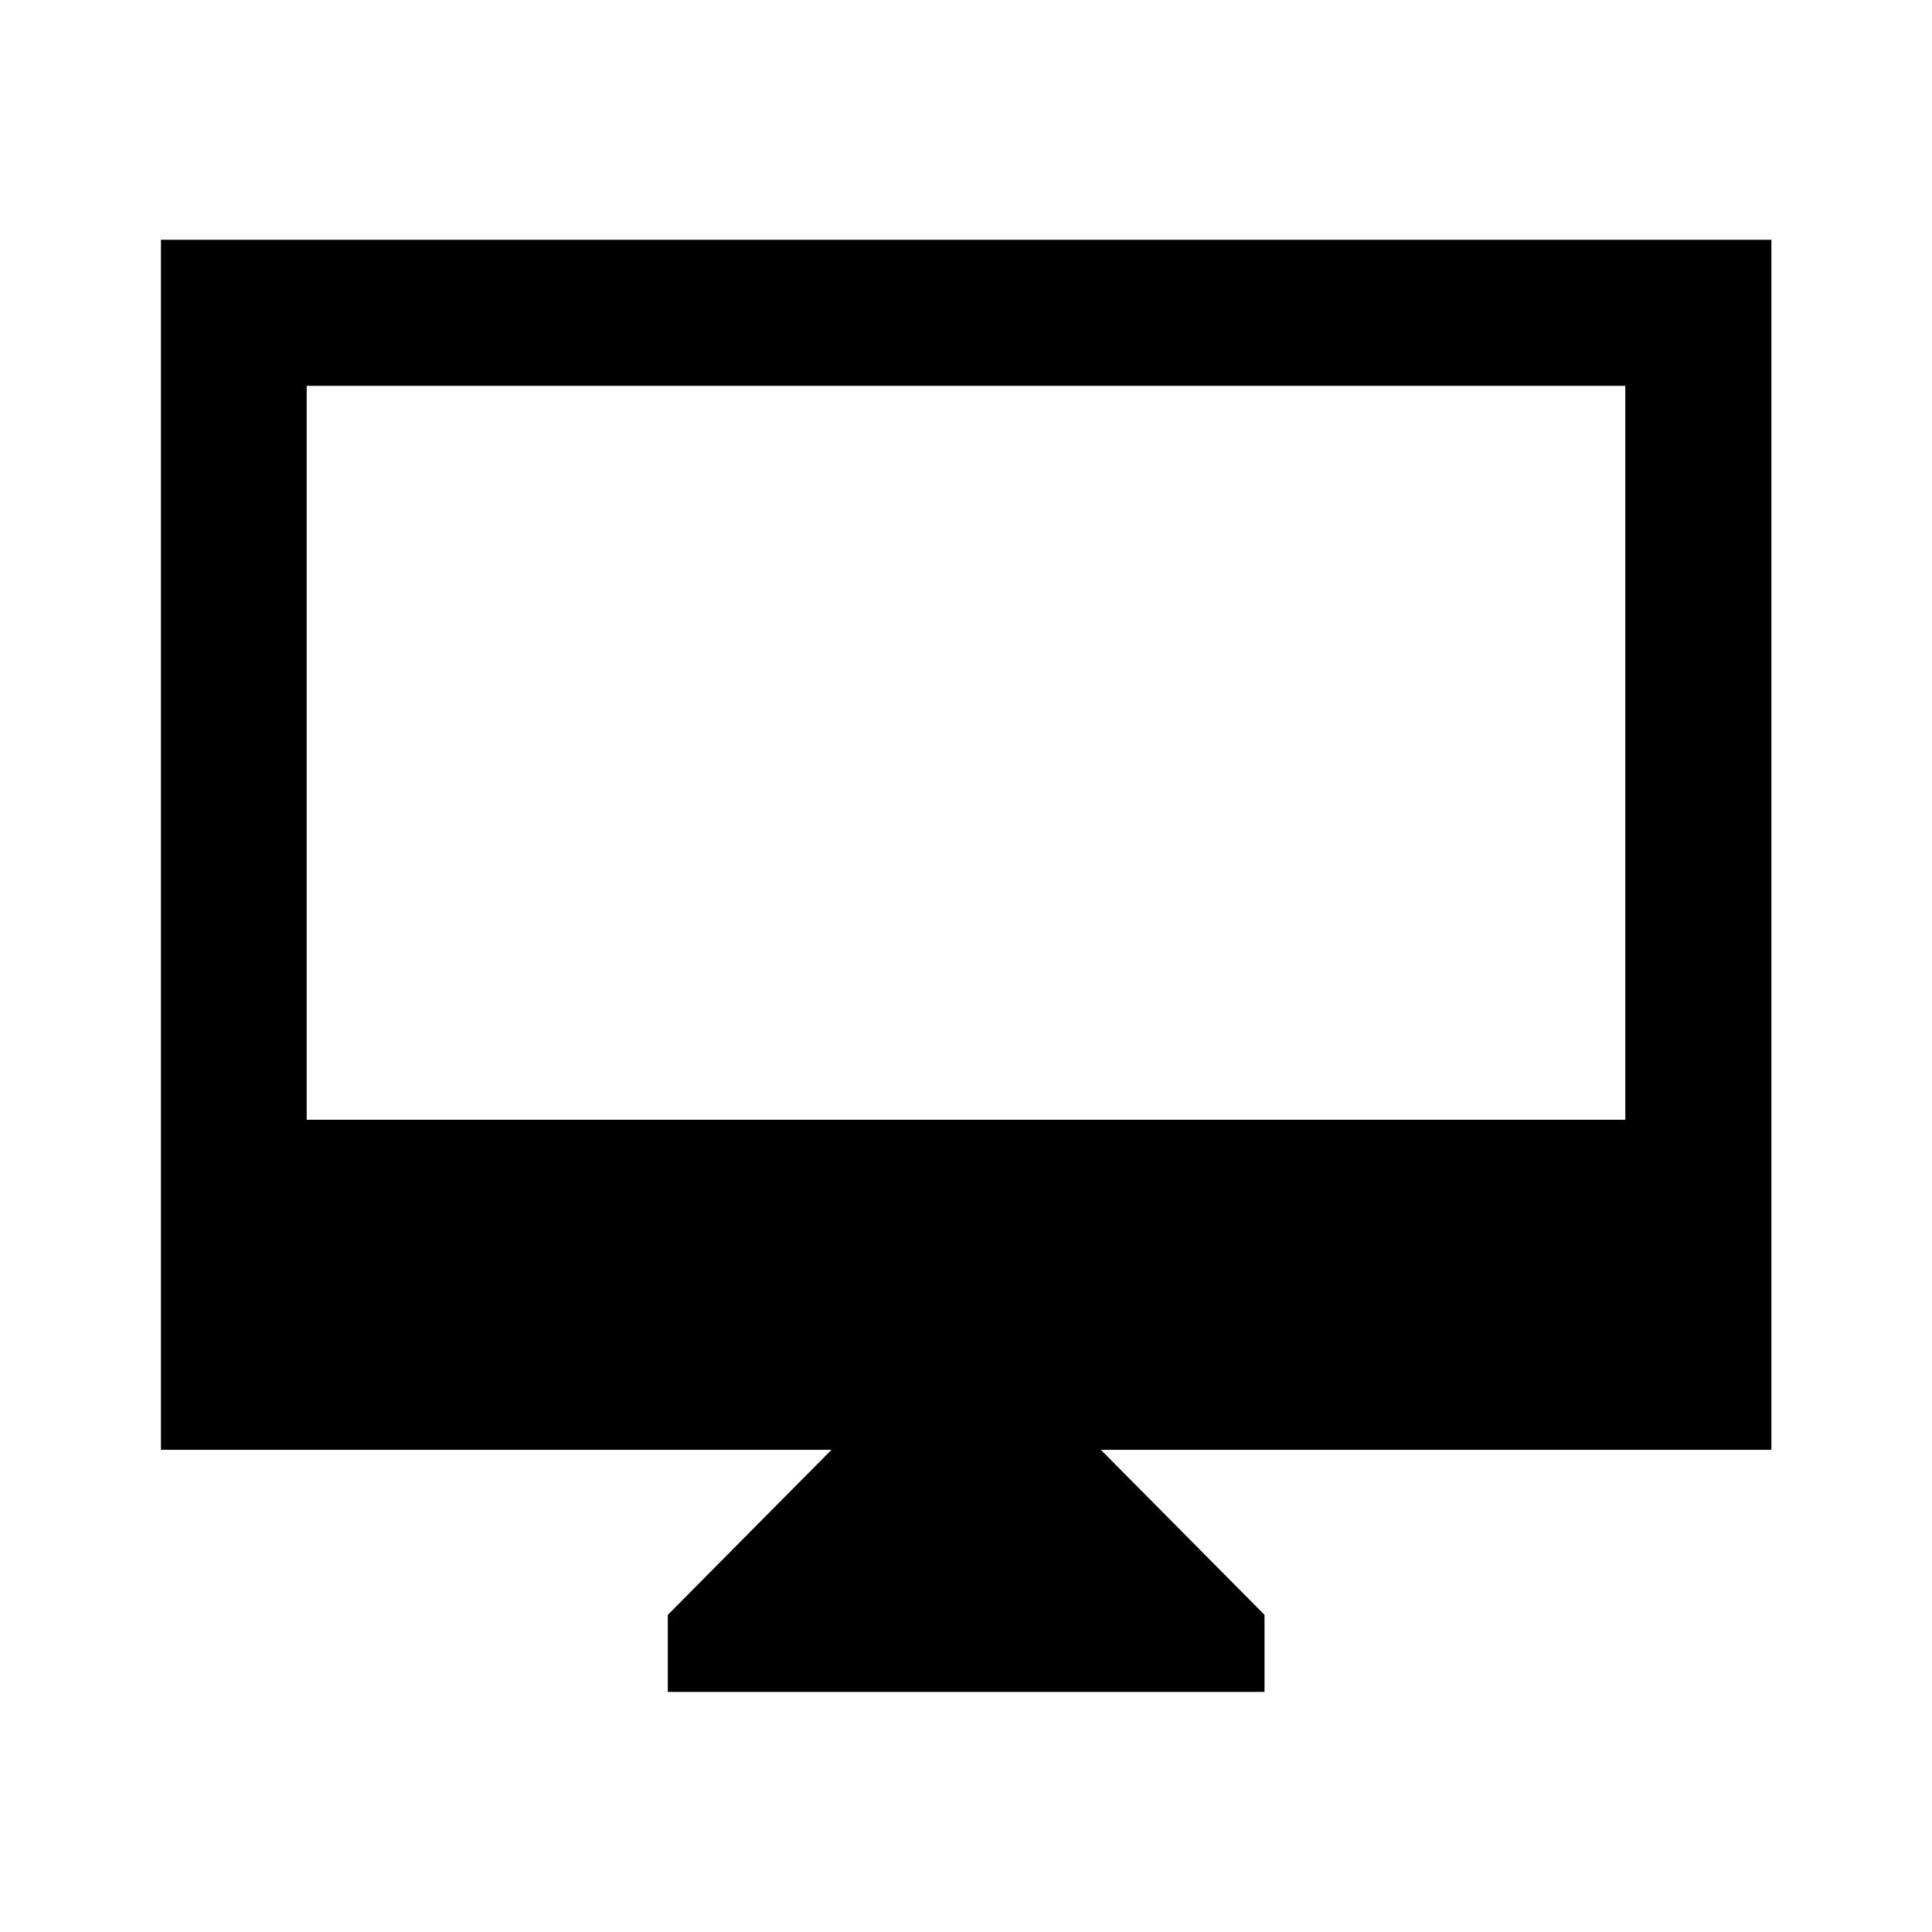 <svg xmlns="http://www.w3.org/2000/svg" height="40" viewBox="0 -960 960 960" width="40"><path d="M331.83-119.3v-38.29l81.33-82H79.97v-601.27h800.22v601.27H547l81.33 82v38.29h-296.5ZM152.39-403.61h655.22v-364.67H152.39v364.67Zm0 0v-364.67 364.67Z"/></svg>